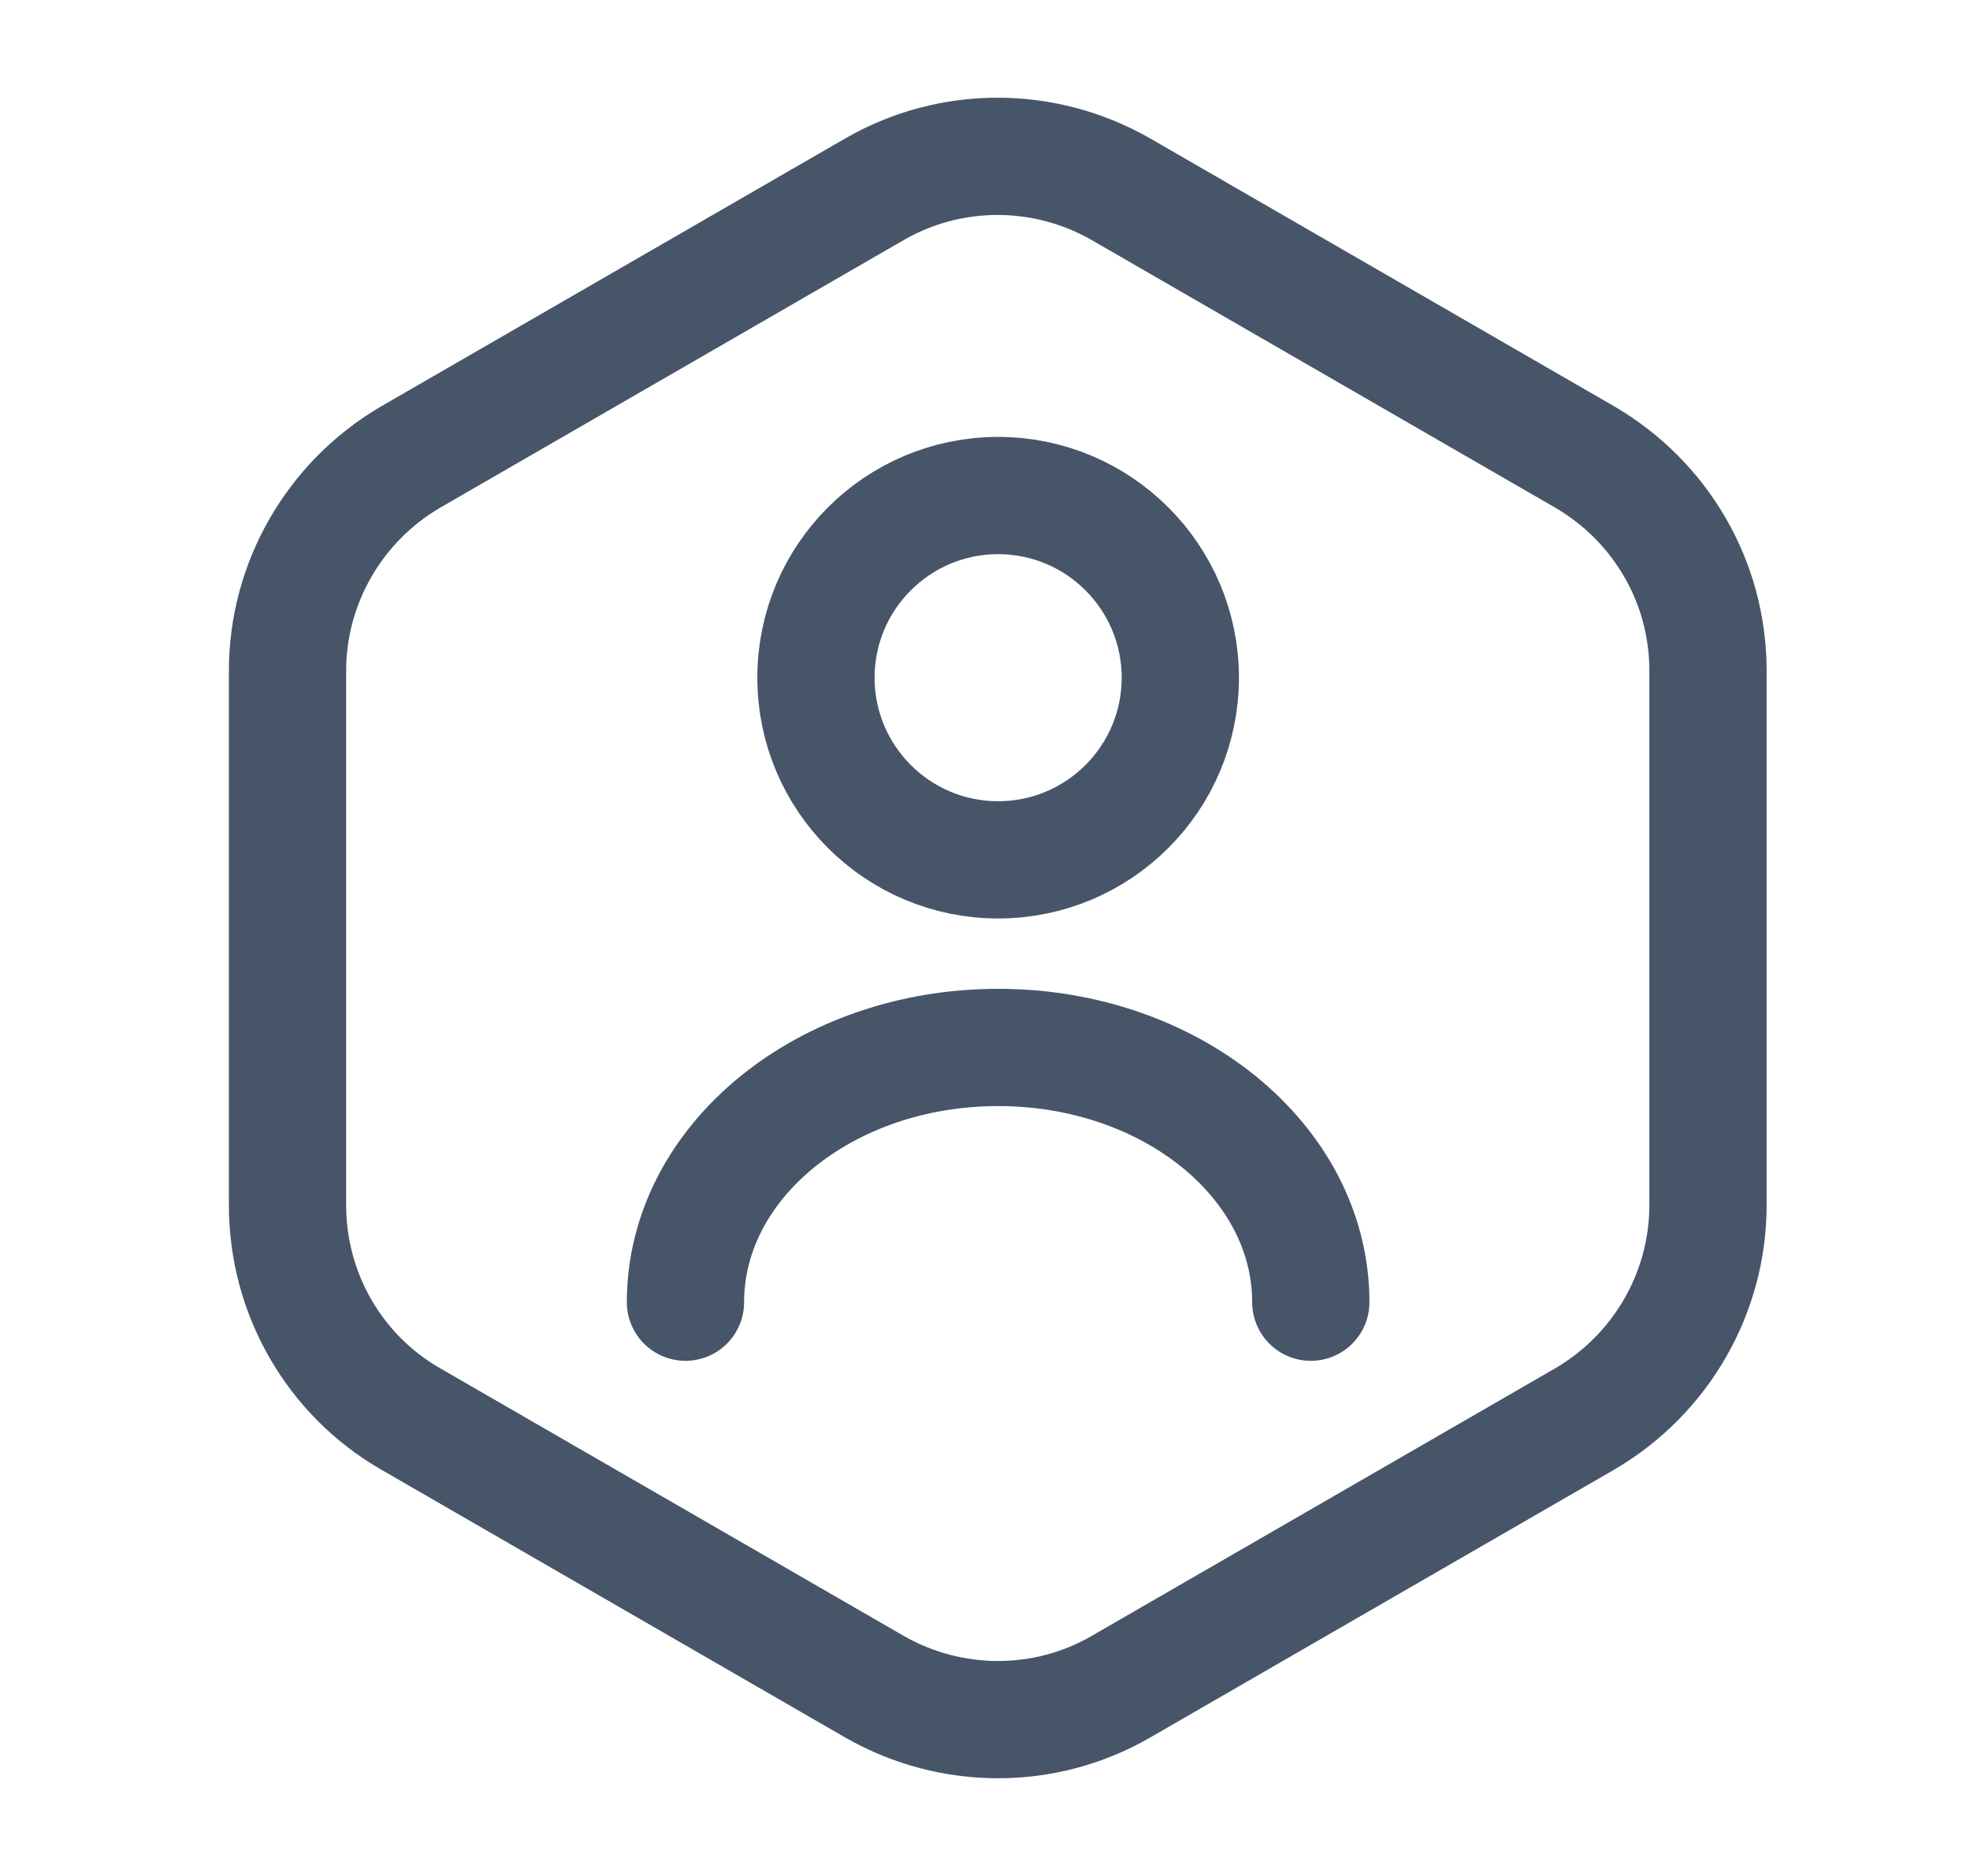<svg width="21" height="20" viewBox="0 0 21 20" fill="none" xmlns="http://www.w3.org/2000/svg">
<path d="M18.207 7.15V12.85C18.207 13.783 17.707 14.65 16.898 15.125L11.948 17.983C11.14 18.45 10.14 18.45 9.323 17.983L4.373 15.125C3.565 14.658 3.065 13.792 3.065 12.85V7.15C3.065 6.217 3.565 5.35 4.373 4.875L9.323 2.017C10.132 1.55 11.132 1.55 11.948 2.017L16.898 4.875C17.707 5.35 18.207 6.208 18.207 7.15Z" stroke="#475569" stroke-width="1.25" stroke-linecap="round" stroke-linejoin="round"/>
<path d="M10.64 9.167C11.712 9.167 12.582 8.297 12.582 7.225C12.582 6.153 11.712 5.283 10.64 5.283C9.568 5.283 8.698 6.153 8.698 7.225C8.698 8.297 9.568 9.167 10.64 9.167Z" stroke="#475569" stroke-width="1.25" stroke-linecap="round" stroke-linejoin="round"/>
<path d="M13.973 13.883C13.973 12.383 12.482 11.167 10.64 11.167C8.798 11.167 7.307 12.383 7.307 13.883" stroke="#475569" stroke-width="1.25" stroke-linecap="round" stroke-linejoin="round"/>
</svg>
